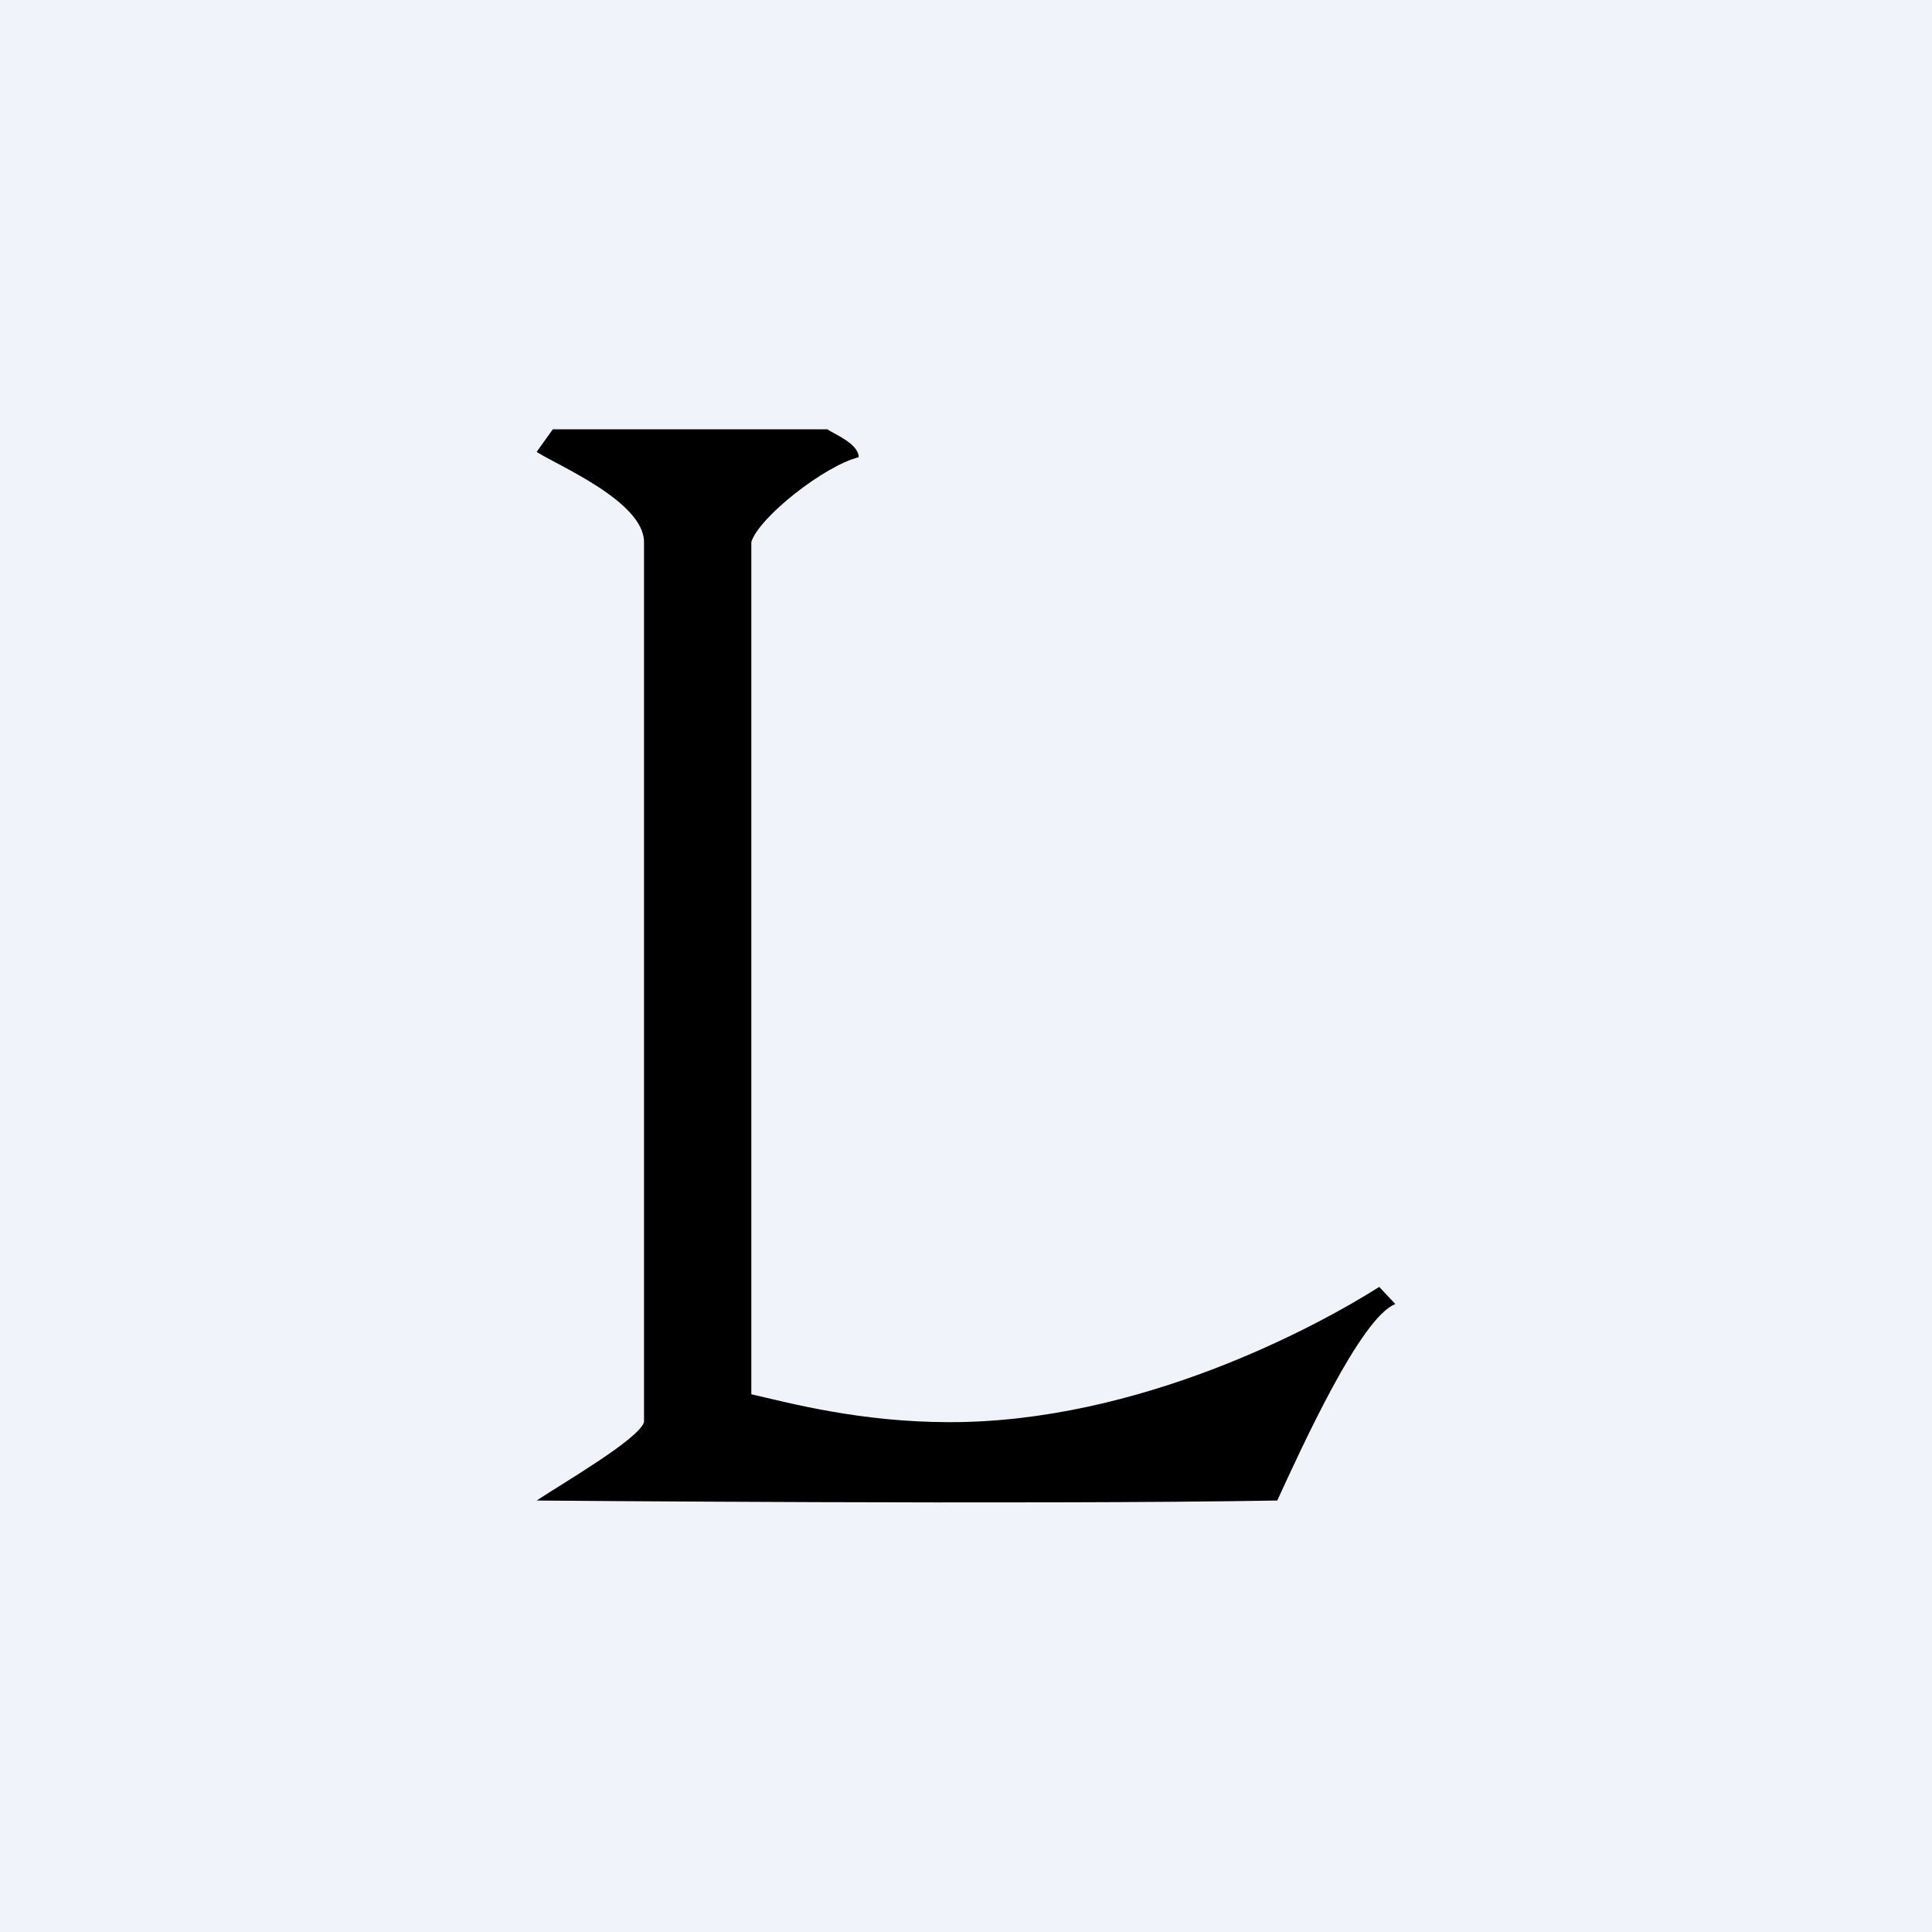 <!-- by TradingView --><svg width="18" height="18" viewBox="0 0 18 18" xmlns="http://www.w3.org/2000/svg"><path fill="#F0F3FA" d="M0 0h18v18H0z"/><path d="m12.85 11.99.15.16c-.32.12-.87 1.33-1.1 1.83-2.27.04-6.9 0-6.9 0 .24-.16.95-.57 1-.73v-8.2c0-.38-.82-.72-1-.84L5.15 4h2.56c.05.04.29.13.29.26-.32.08-.93.56-1 .79v7.94c.35.08 1.01.26 1.85.26 1.76 0 3.4-.88 4-1.26Z"/></svg>